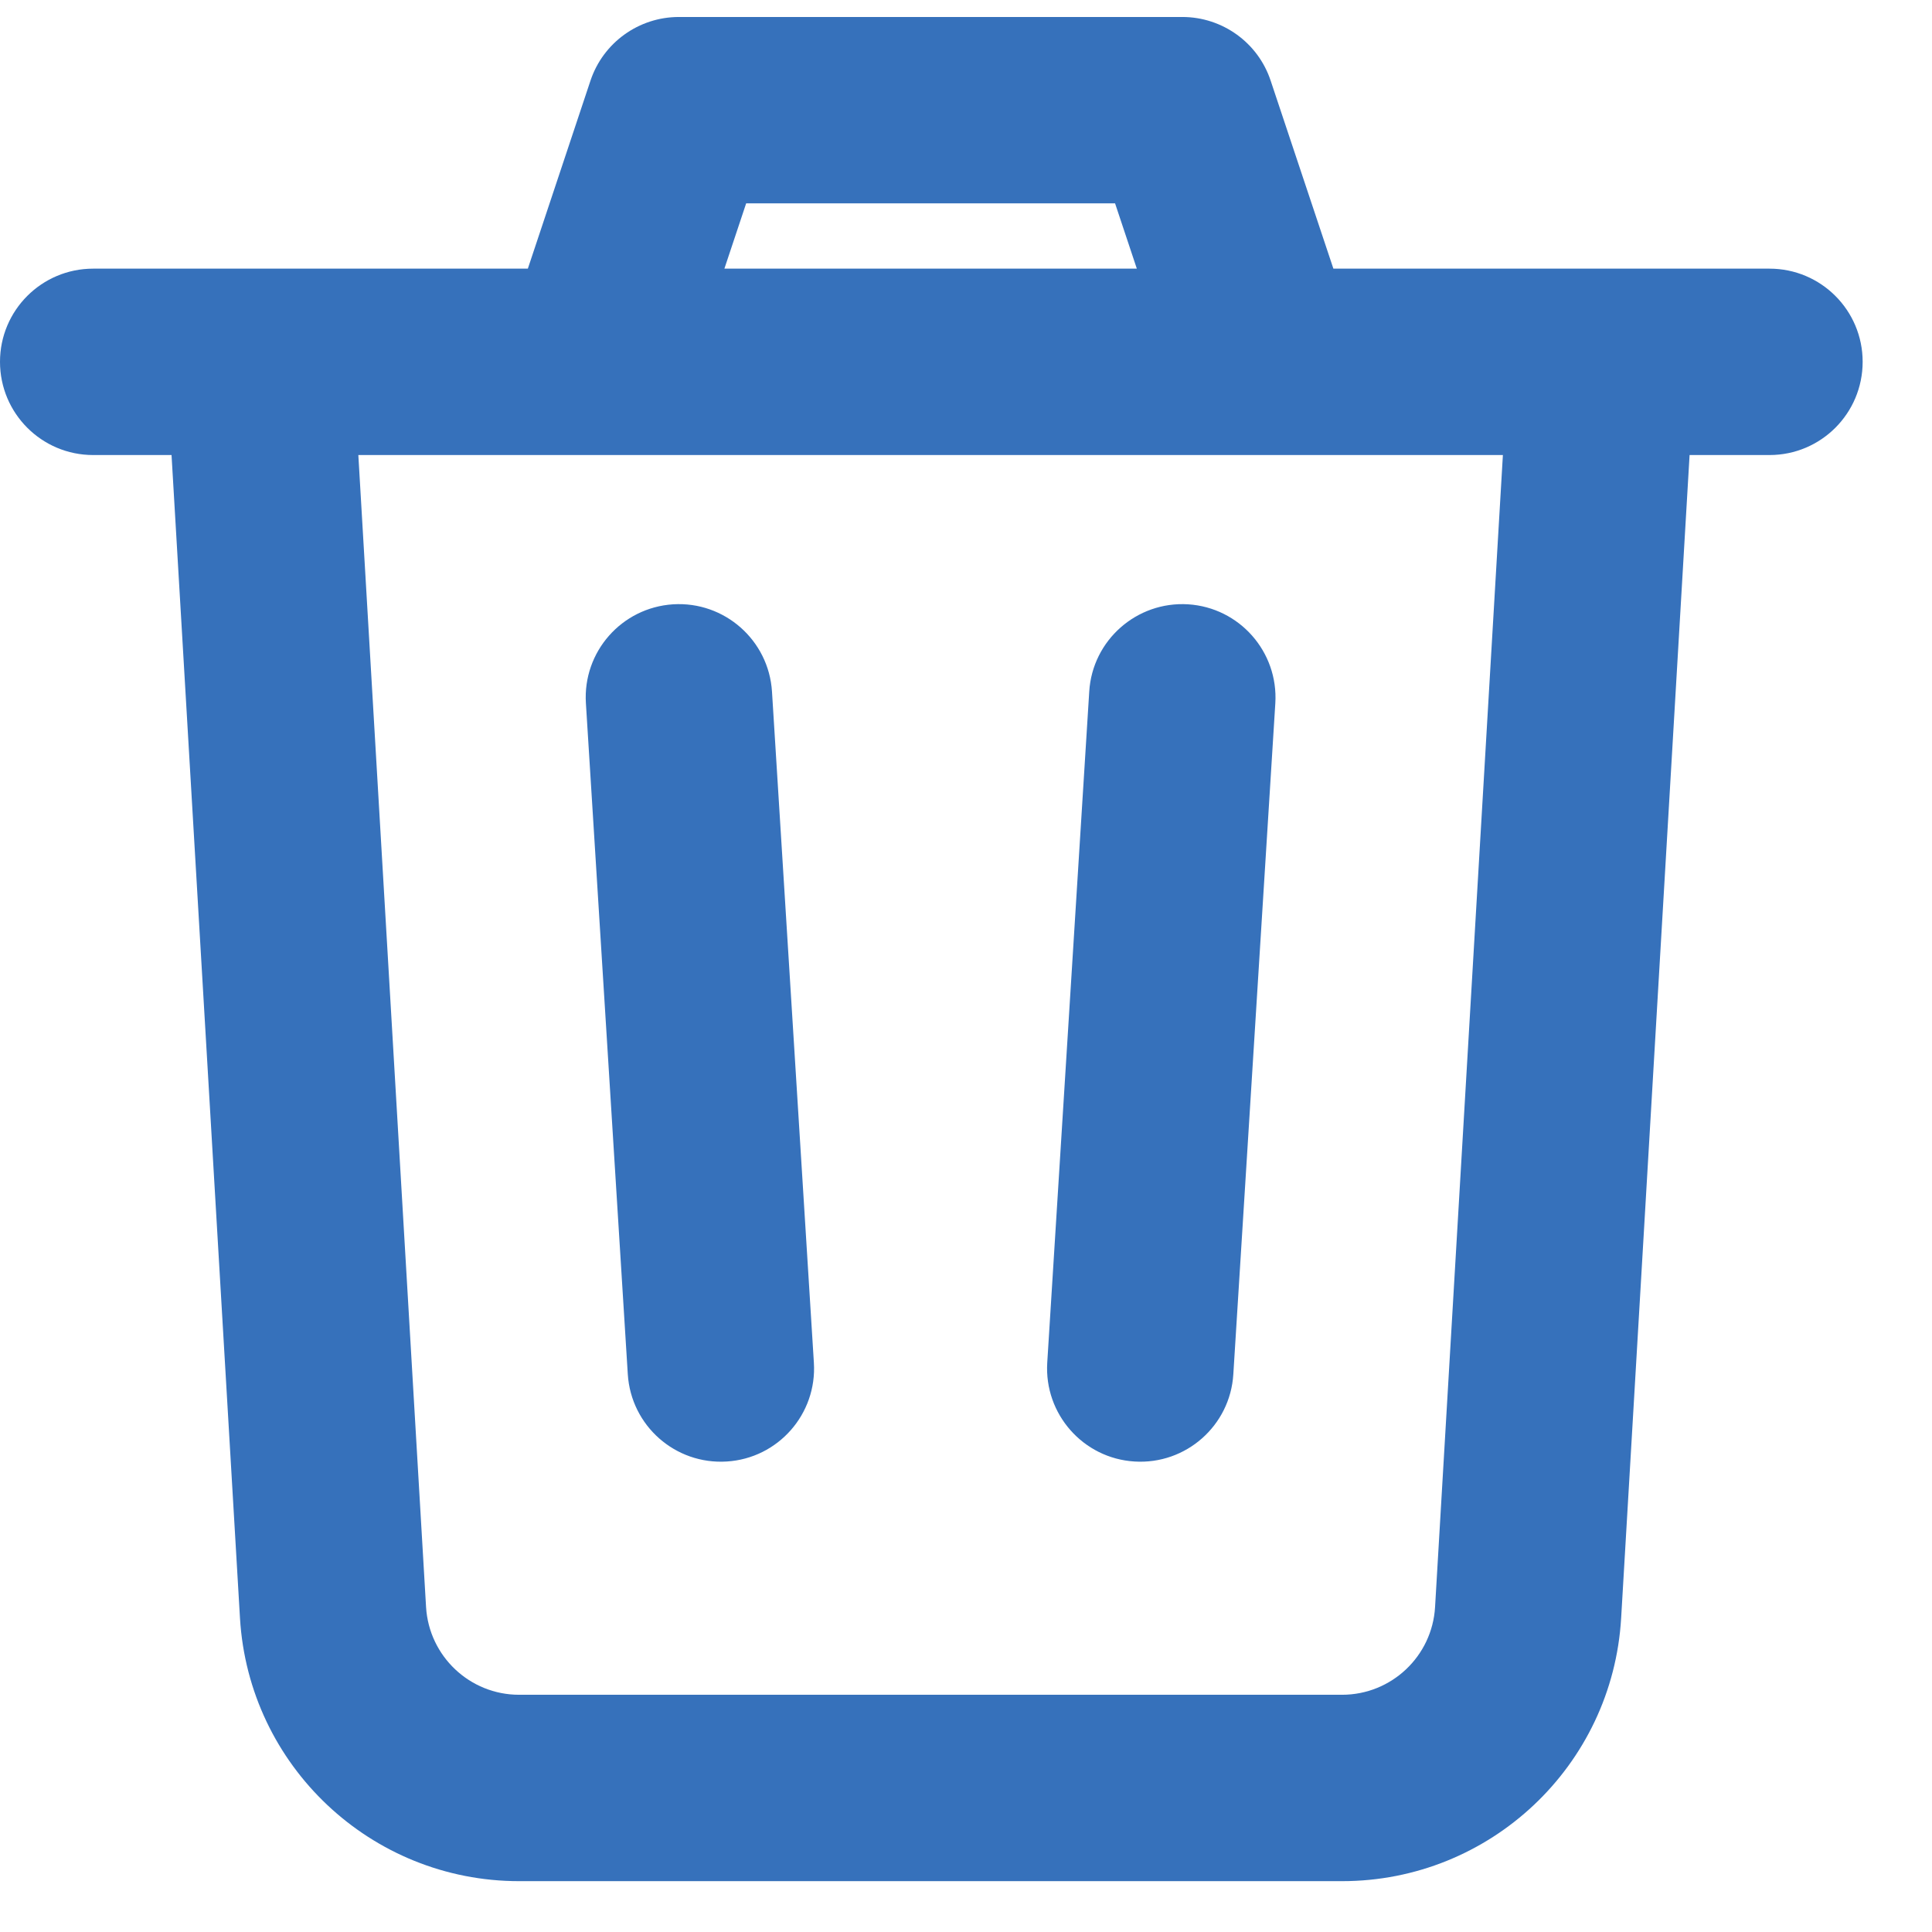 <svg width='19' height='19' viewBox='0 0 19 19' fill='#3671BB' xmlns='http://www.w3.org/2000/svg'><path fill-rule='evenodd' clip-rule='evenodd' d='M5.191 2.642L5.807 0.793C5.932 0.419 6.282 0.167 6.677 0.167H11.627C12.021 0.167 12.372 0.419 12.496 0.793L13.113 2.642H17.402C17.908 2.642 18.318 3.052 18.318 3.558C18.318 4.065 17.908 4.475 17.402 4.475H16.616L15.943 15.912C15.858 17.365 14.654 18.5 13.198 18.5H5.105C3.649 18.5 2.446 17.365 2.36 15.912L1.687 4.475H0.916C0.41 4.475 -0 4.065 -0 3.558C-0 3.052 0.41 2.642 0.916 2.642H5.191ZM7.124 2.642H11.18L10.966 2H7.338L7.124 2.642ZM14.78 4.475H3.524L4.19 15.804C4.219 16.288 4.62 16.667 5.105 16.667H13.198C13.684 16.667 14.085 16.288 14.113 15.804L14.78 4.475ZM10.712 6.801C10.743 6.296 11.179 5.912 11.684 5.943C12.189 5.975 12.573 6.41 12.542 6.916L12.129 13.515C12.098 14.021 11.662 14.405 11.157 14.373C10.652 14.342 10.268 13.906 10.299 13.401L10.712 6.801ZM8.004 13.401C8.036 13.906 7.652 14.342 7.147 14.373C6.641 14.405 6.206 14.021 6.174 13.515L5.762 6.916C5.73 6.41 6.114 5.975 6.62 5.943C7.125 5.912 7.56 6.296 7.592 6.801L8.004 13.401Z'></path></svg>